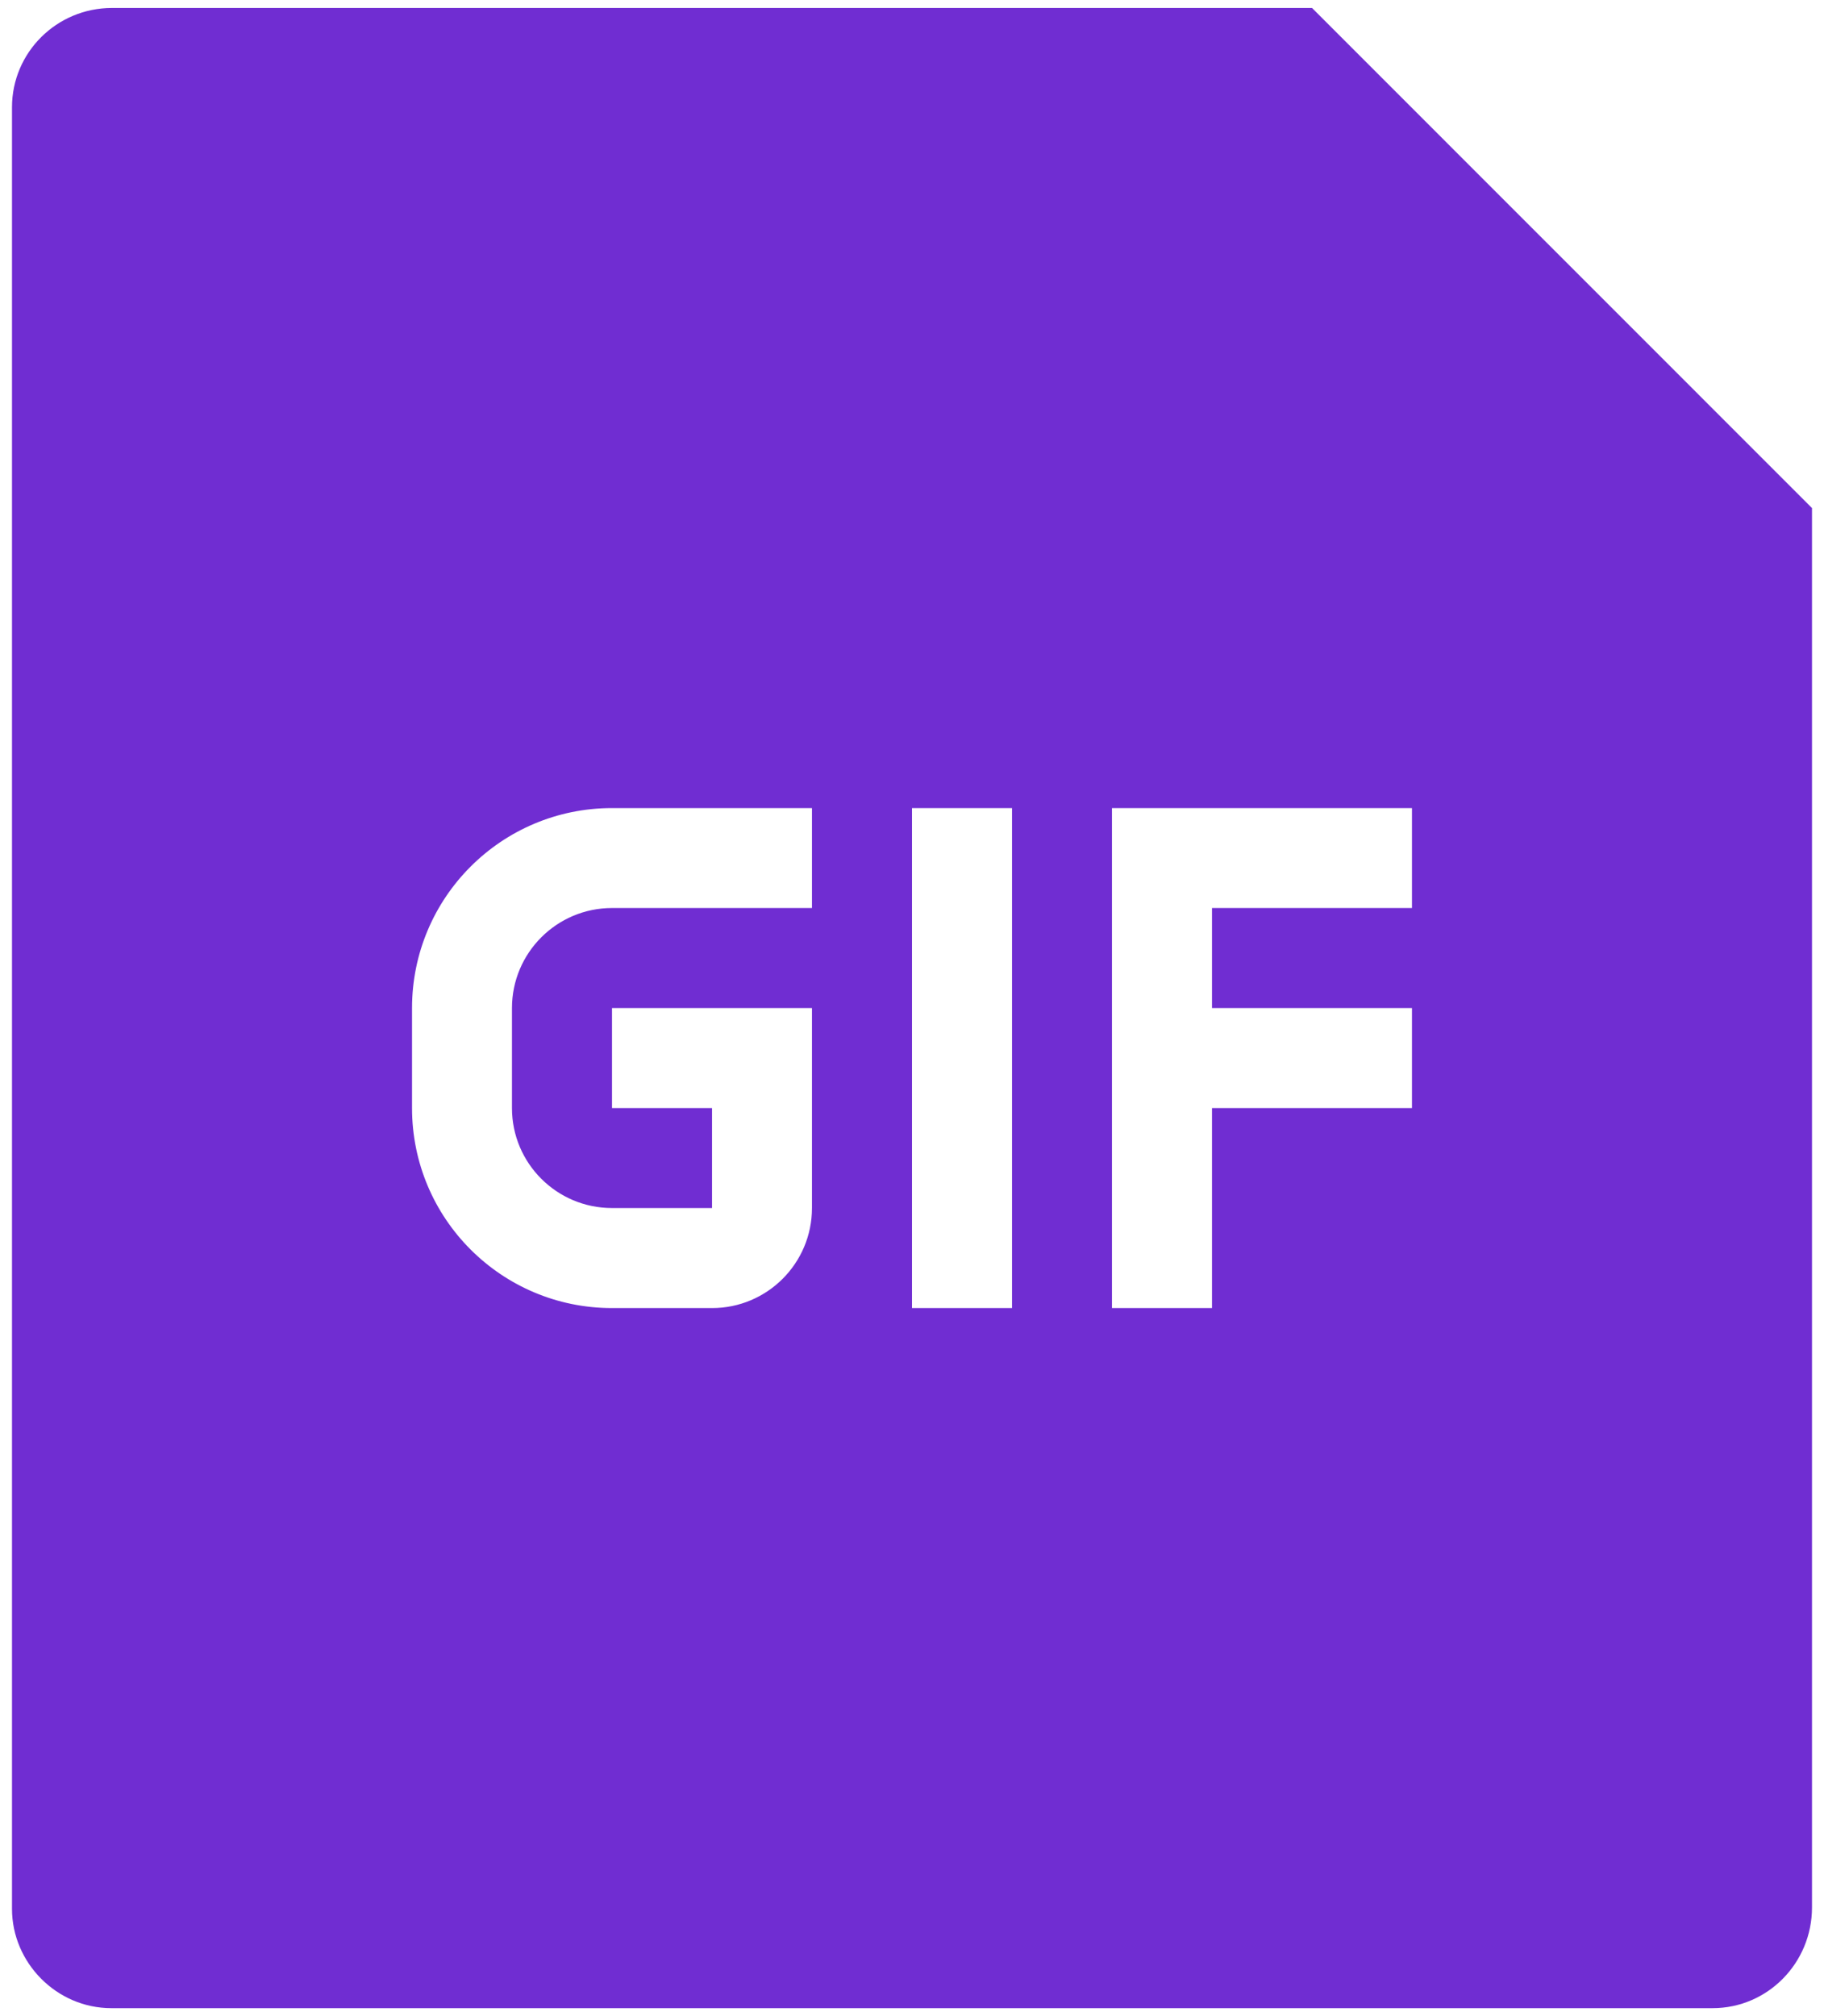 <svg width="19" height="21" viewBox="0 0 19 21" fill="none" xmlns="http://www.w3.org/2000/svg">
<path d="M13.667 0.083L18.875 5.292V19.868C18.875 20.447 18.412 20.917 17.841 20.917H1.159C0.589 20.917 0.125 20.443 0.125 19.883V1.117C0.125 0.546 0.591 0.083 1.166 0.083H13.667ZM10.542 8.417H9.5V13.625H10.542V8.417ZM8.458 8.417H6.375C5.224 8.417 4.292 9.349 4.292 10.5V11.542C4.292 12.693 5.224 13.625 6.375 13.625H7.417C7.992 13.625 8.458 13.158 8.458 12.583V10.5H6.375V11.542H7.417V12.583H6.375C5.8 12.583 5.333 12.117 5.333 11.542V10.5C5.333 9.925 5.8 9.458 6.375 9.458H8.458V8.417ZM14.708 8.417H11.583V13.625H12.625V11.542H14.708V10.5H12.625V9.458H14.708V8.417Z" fill="#702DD2"/>
</svg>
